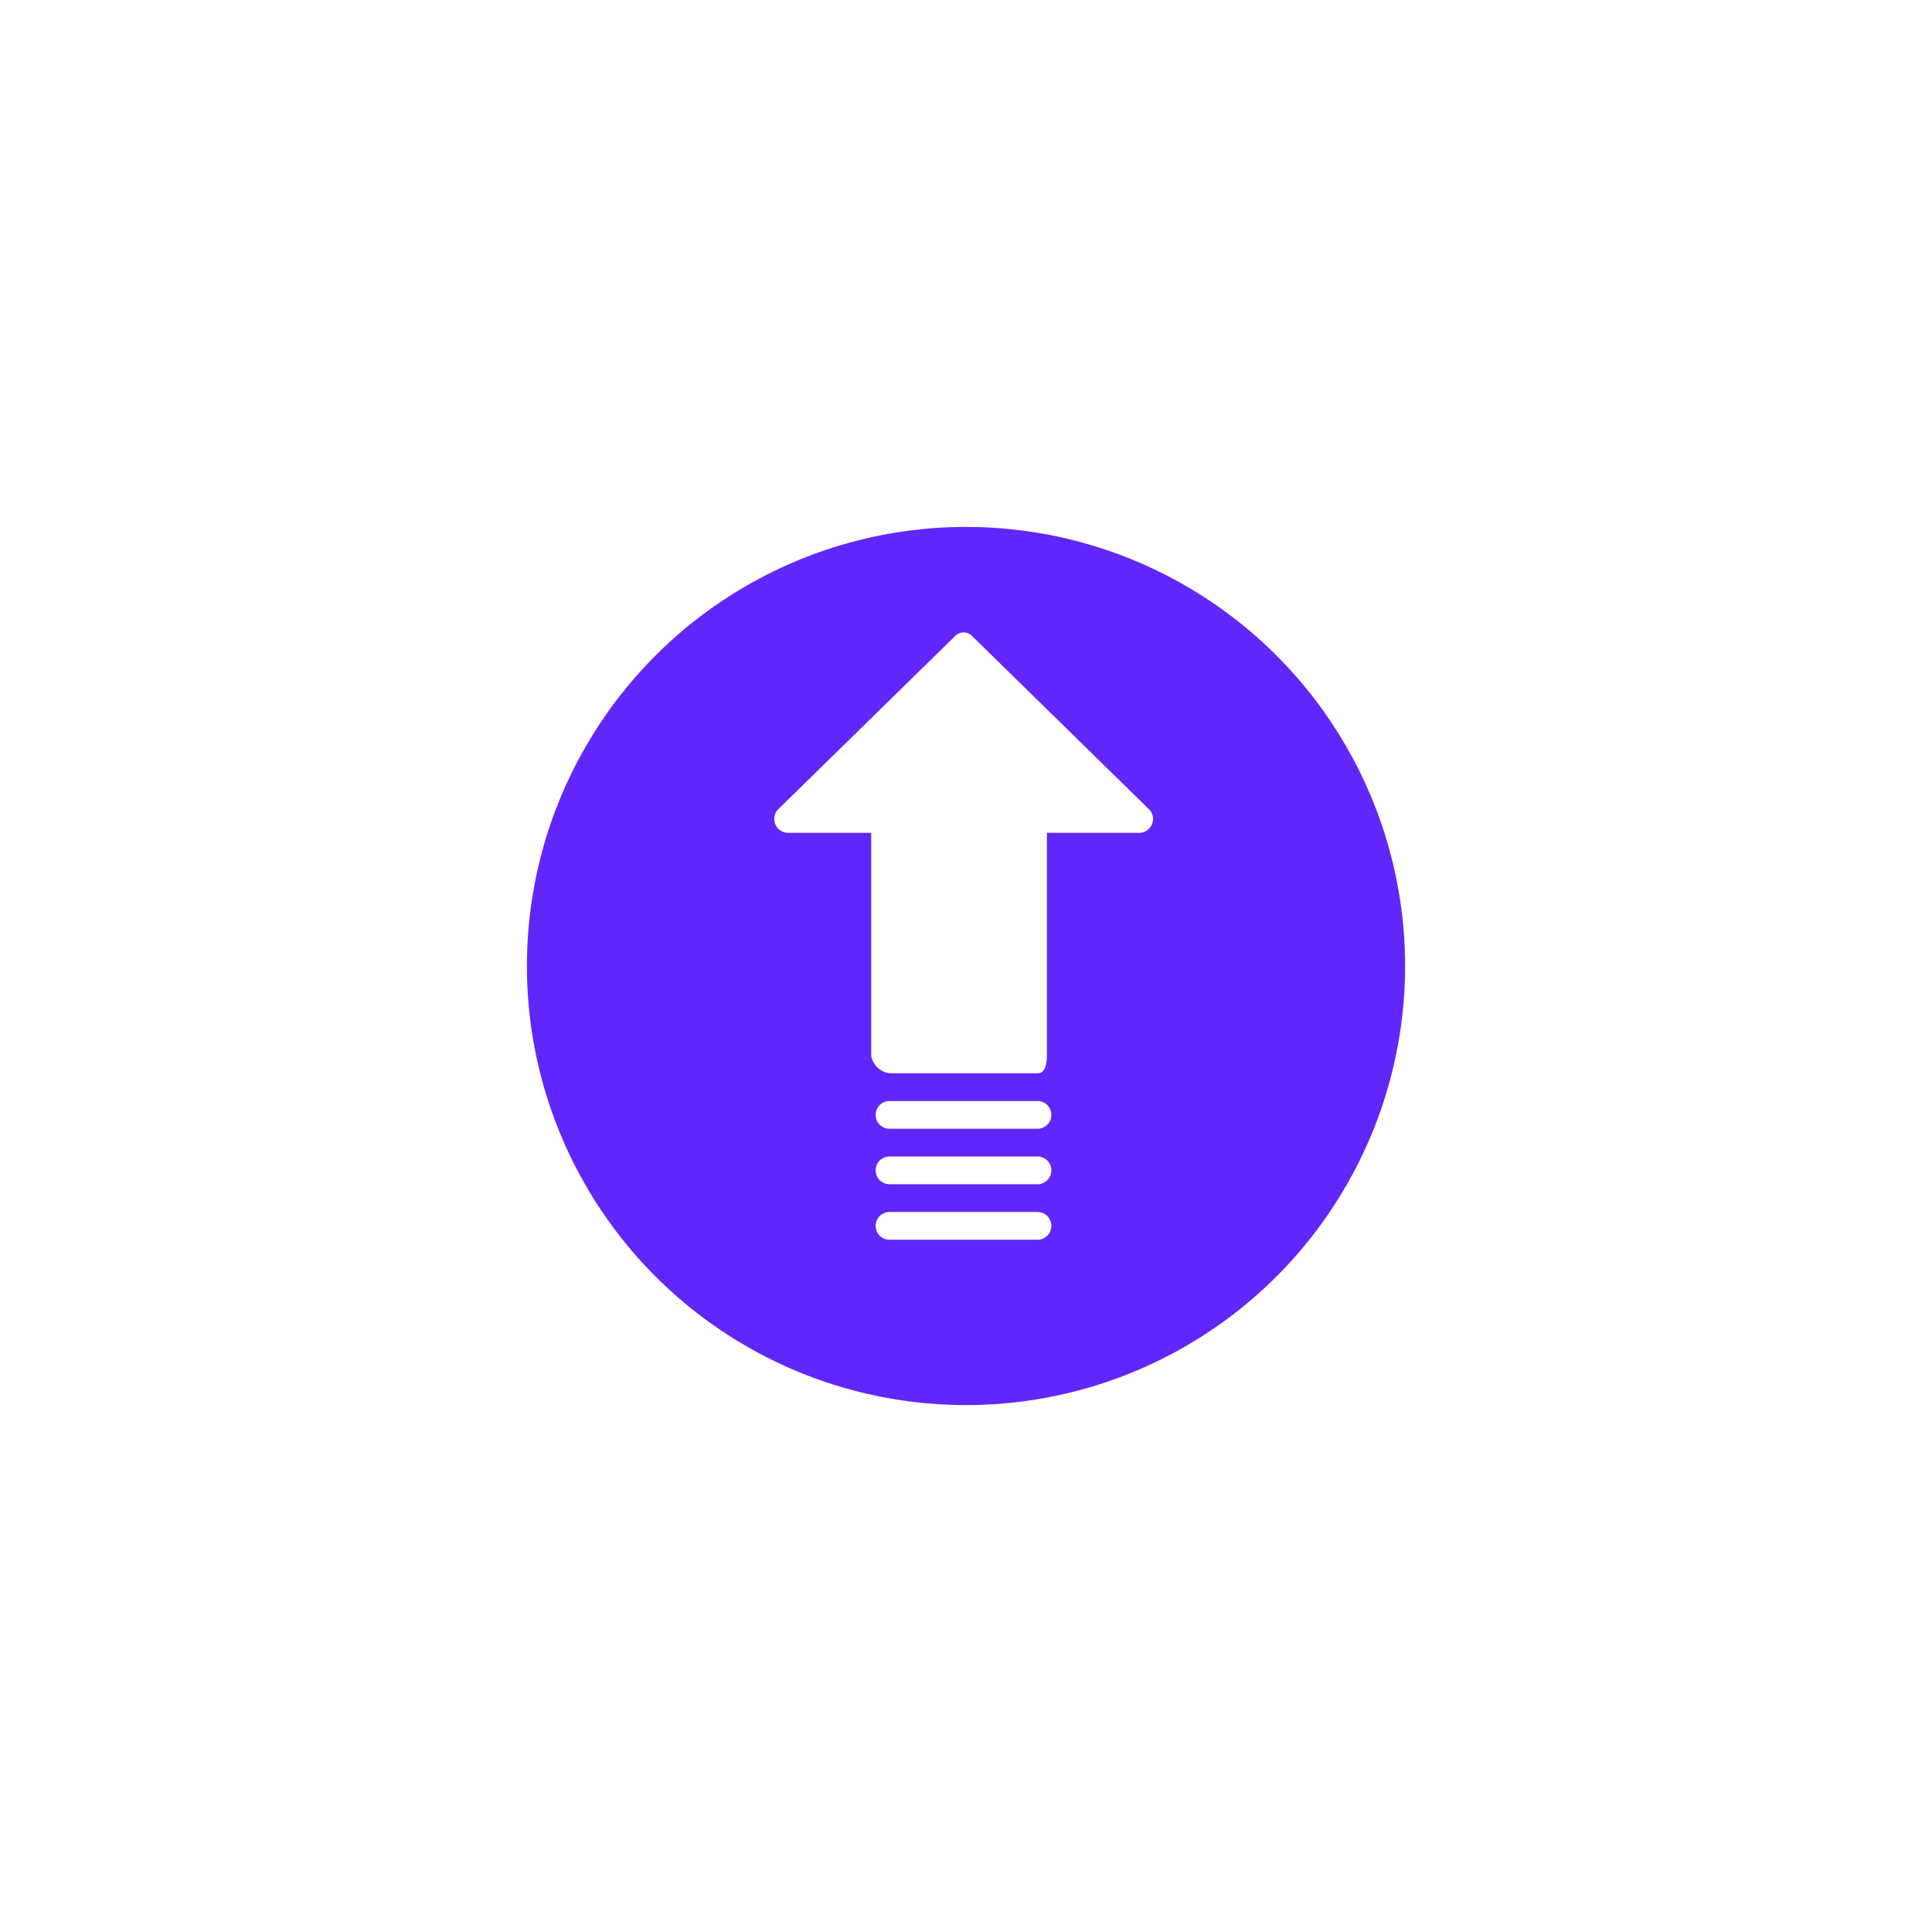 <svg xmlns="http://www.w3.org/2000/svg" xmlns:xlink="http://www.w3.org/1999/xlink" width="110" height="110" viewBox="0 0 110 110">
  <defs>
    <filter id="Ellipse_25" x="0" y="0" width="110" height="110" filterUnits="userSpaceOnUse">
      <feOffset dy="2" input="SourceAlpha"/>
      <feGaussianBlur stdDeviation="10" result="blur"/>
      <feFlood flood-color="#c1aaff"/>
      <feComposite operator="in" in2="blur"/>
      <feComposite in="SourceGraphic"/>
    </filter>
  </defs>
  <g id="Group_10829" data-name="Group 10829" transform="translate(-1760 -942)">
    <g transform="matrix(1, 0, 0, 1, 1760, 942)" filter="url(#Ellipse_25)">
      <circle id="Ellipse_25-2" data-name="Ellipse 25" cx="25" cy="25" r="25" transform="translate(30 28)" fill="#6127fa"/>
    </g>
    <g id="up-arrow" transform="translate(1804.076 978.008)">
      <g id="Group_10828" data-name="Group 10828" transform="translate(0 0)">
        <g id="Group_10827" data-name="Group 10827" transform="translate(0 0)">
          <path id="Path_11288" data-name="Path 11288" d="M85.86,10.041l-10-9.793a.684.684,0,0,0-1.053,0l-10,9.793a.79.79,0,0,0,.527,1.369h4.739V24.1a1.211,1.211,0,0,0,1.053,1h8.424c.421,0,.526-.526.526-1V11.41h5.265a.79.79,0,0,0,.526-1.369Z" transform="translate(-64.546 0)" fill="#fff"/>
          <path id="Path_11289" data-name="Path 11289" d="M131.125,264.722H122.7a.79.79,0,0,0,0,1.58h8.424a.79.79,0,0,0,0-1.58Z" transform="translate(-116.13 -238.043)" fill="#fff"/>
          <path id="Path_11290" data-name="Path 11290" d="M131.125,296.069H122.7a.79.79,0,1,0,0,1.58h8.424a.79.79,0,0,0,0-1.58Z" transform="translate(-116.13 -266.231)" fill="#fff"/>
          <path id="Path_11291" data-name="Path 11291" d="M131.125,327.415H122.7a.79.79,0,1,0,0,1.58h8.424a.79.79,0,1,0,0-1.58Z" transform="translate(-116.13 -294.418)" fill="#fff"/>
        </g>
      </g>
    </g>
  </g>
</svg>
